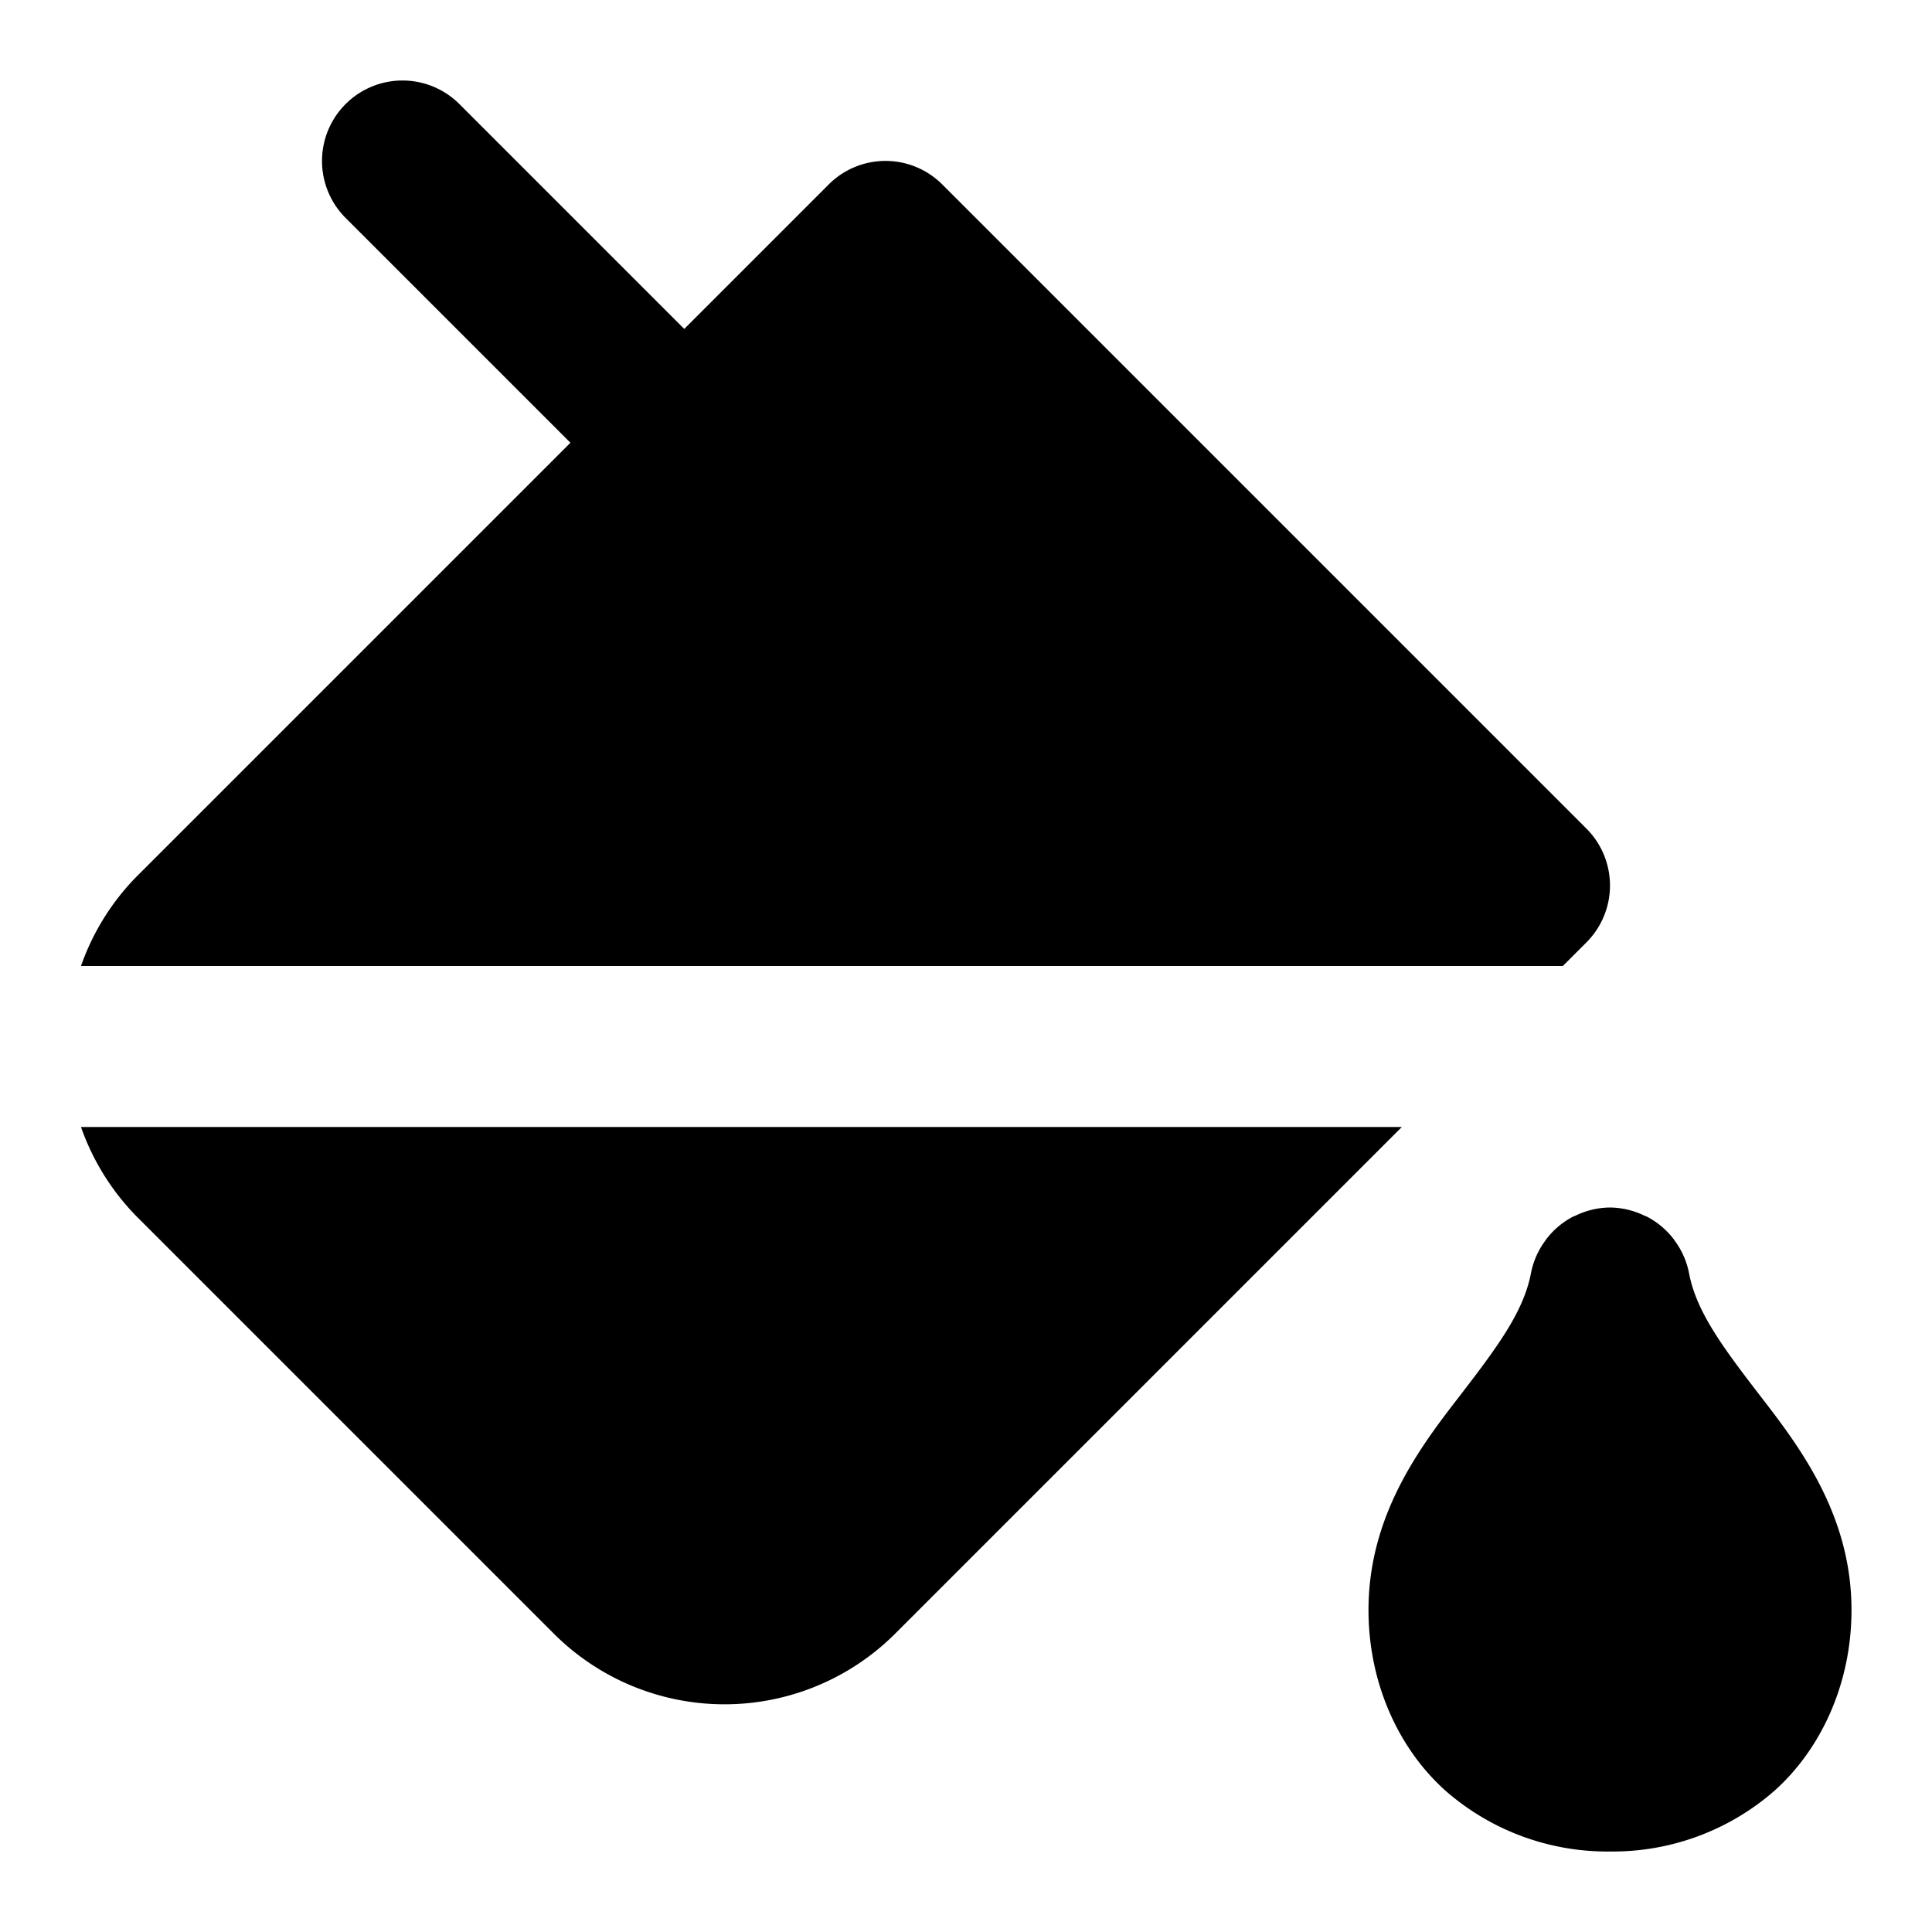<svg xmlns="http://www.w3.org/2000/svg" width="24" height="24" viewBox="0 0 24 24">
  <path d="M5 1a1 1 0 0 0-.707 1.707L7.086 5.5l-5.393 5.393-.007.007a3 3 0 0 0-.68 1.1h18.408l.293-.293a1 1 0 0 0 0-1.414l-8-8a.997.997 0 0 0-1.414 0L8.5 4.086 5.707 1.293A1 1 0 0 0 5 1ZM1.006 14a3 3 0 0 0 .687 1.107l5.2 5.2a3 3 0 0 0 4.214 0L17.414 14h-14ZM20 15a1 1 0 0 0-.434.104l-.02.007a1 1 0 0 0-.337.282l-.01.015a1 1 0 0 0-.181.408c-.093.494-.444.952-.922 1.573C17.617 18.009 17 18.846 17 20c0 .917.38 1.731.96 2.248A3.05 3.05 0 0 0 20 23a3.05 3.05 0 0 0 2.04-.752c.58-.517.96-1.331.96-2.248 0-1.154-.617-1.99-1.096-2.611-.478-.621-.83-1.08-.922-1.573a1 1 0 0 0-.181-.408l-.01-.015a1 1 0 0 0-.338-.282l-.02-.007A1 1 0 0 0 20 15Z"/>
</svg>
